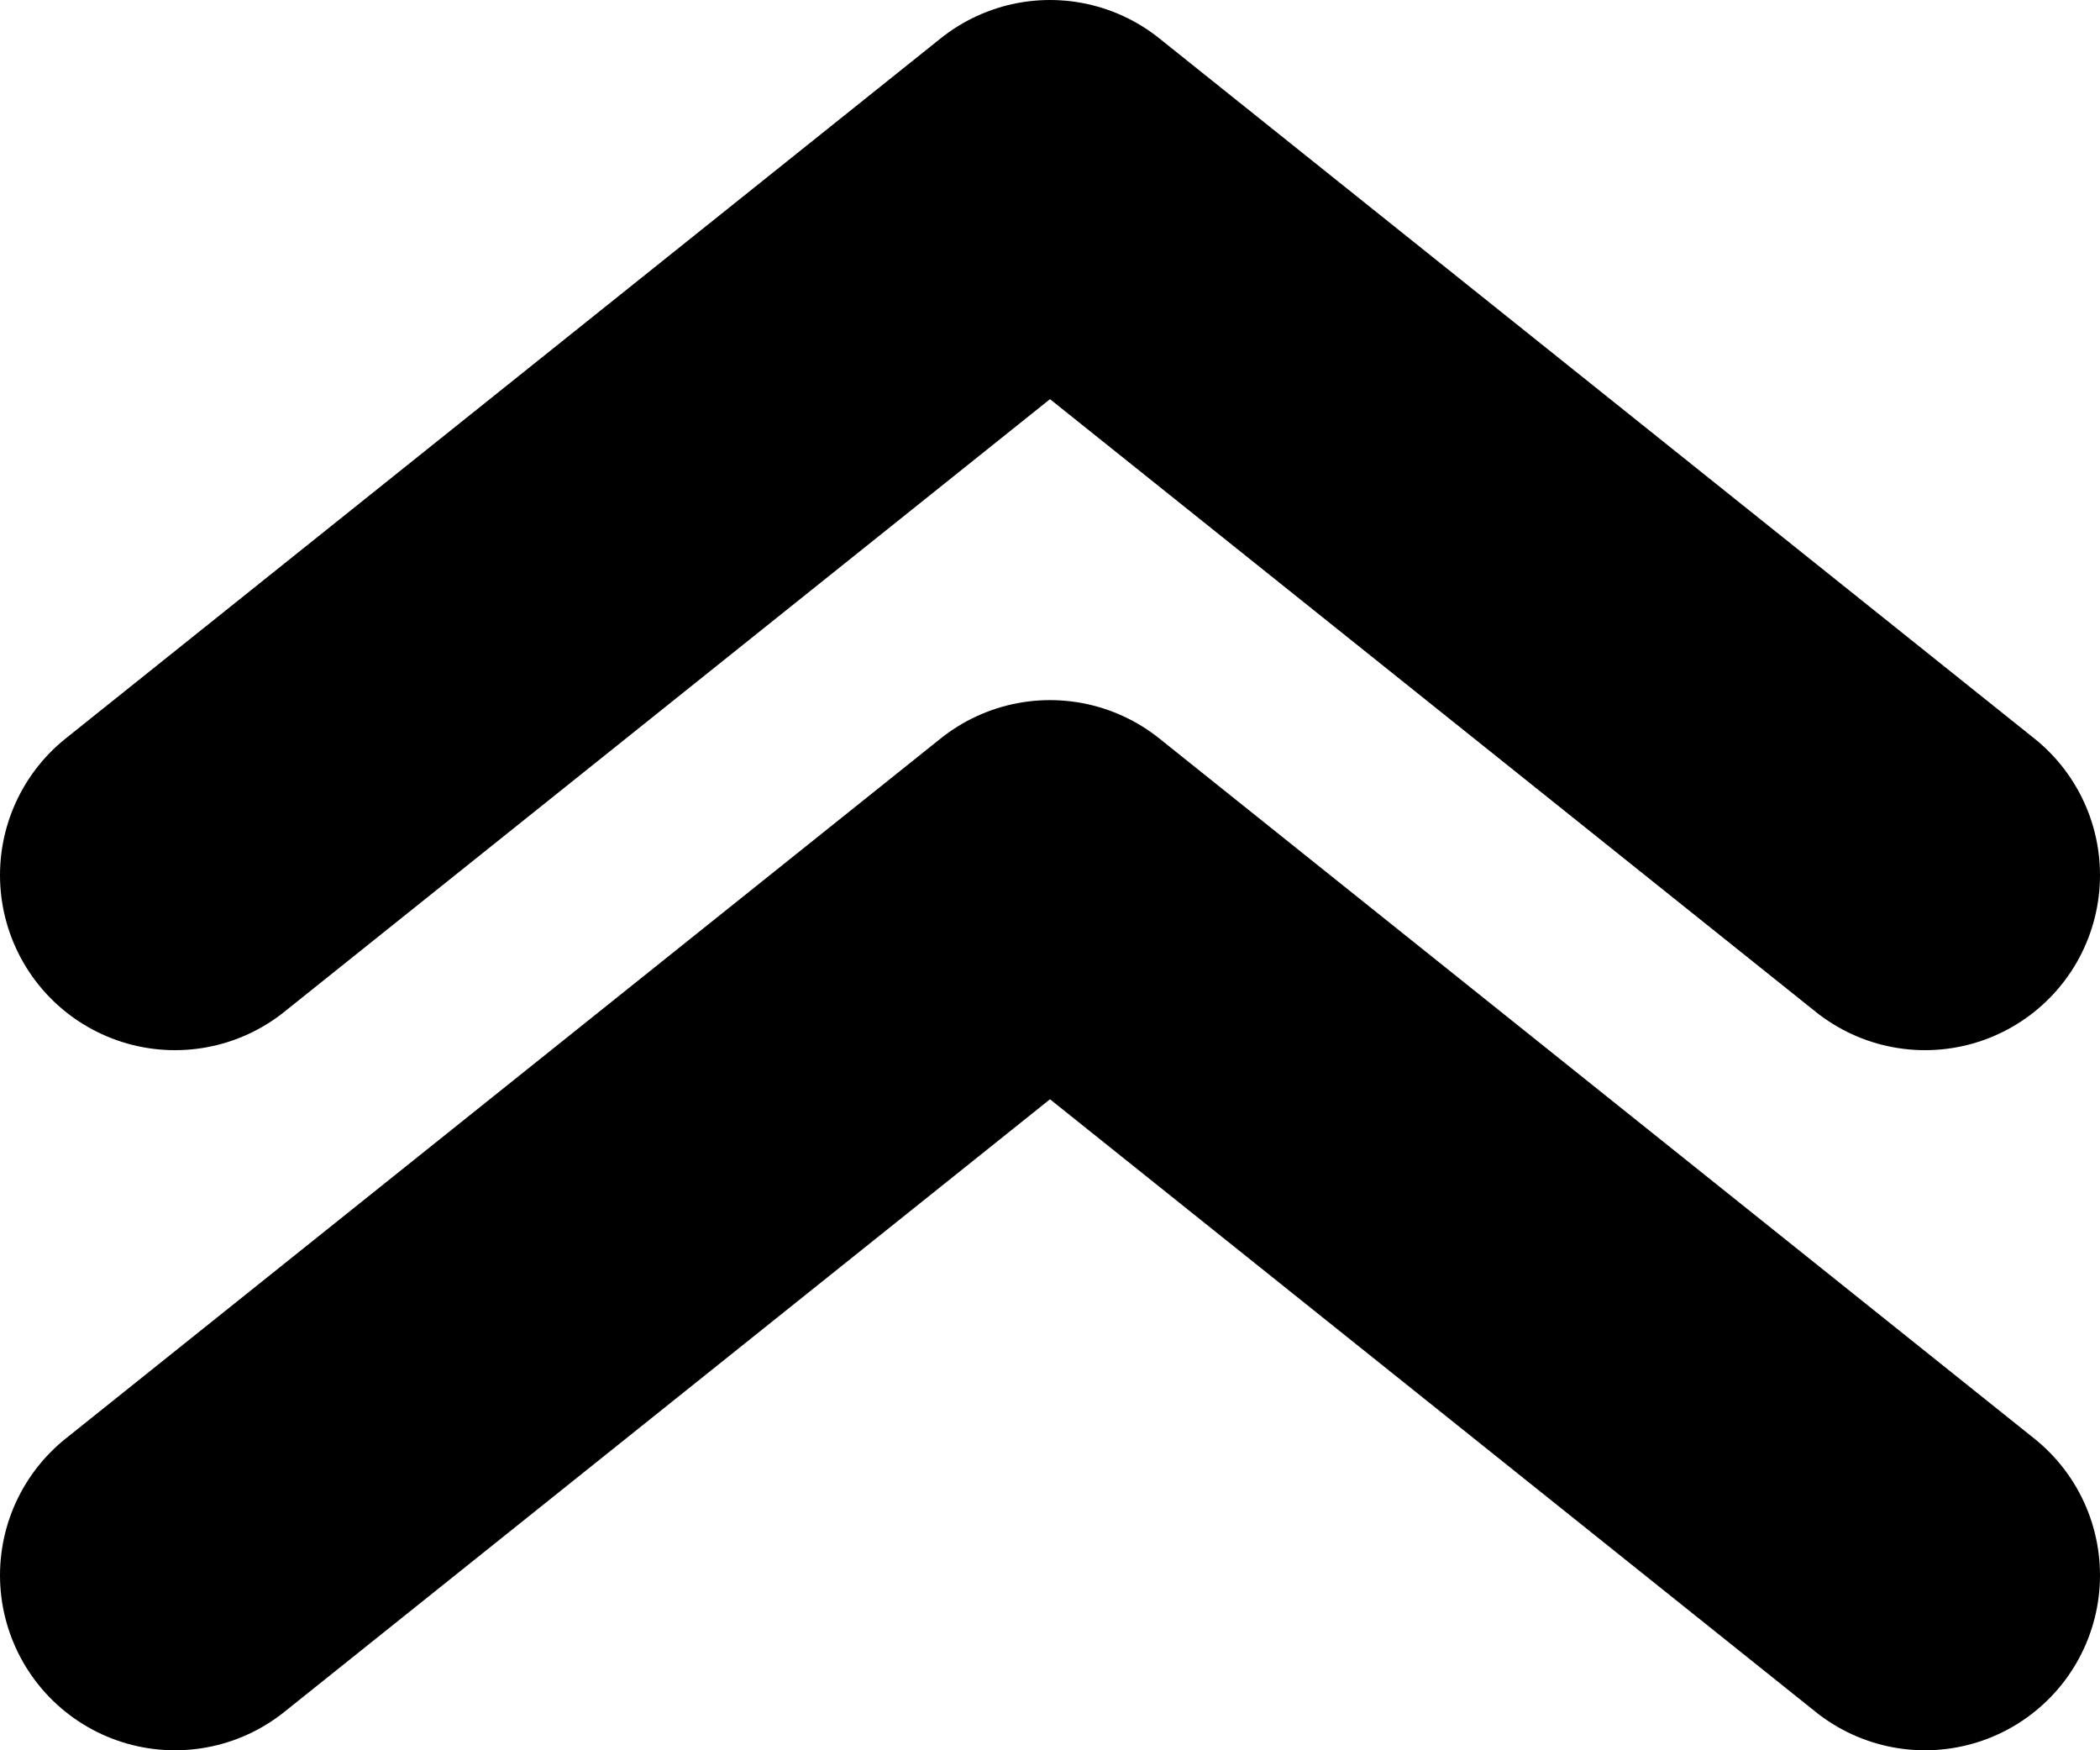 <svg xmlns="http://www.w3.org/2000/svg" width="12" height="10" fill="none" viewBox="0 0 12 10">
  <path stroke="#000" stroke-linecap="round" stroke-linejoin="round" stroke-width="2" d="M11 5 6 1 1 5m10 4L6 5 1 9"/>
</svg>
